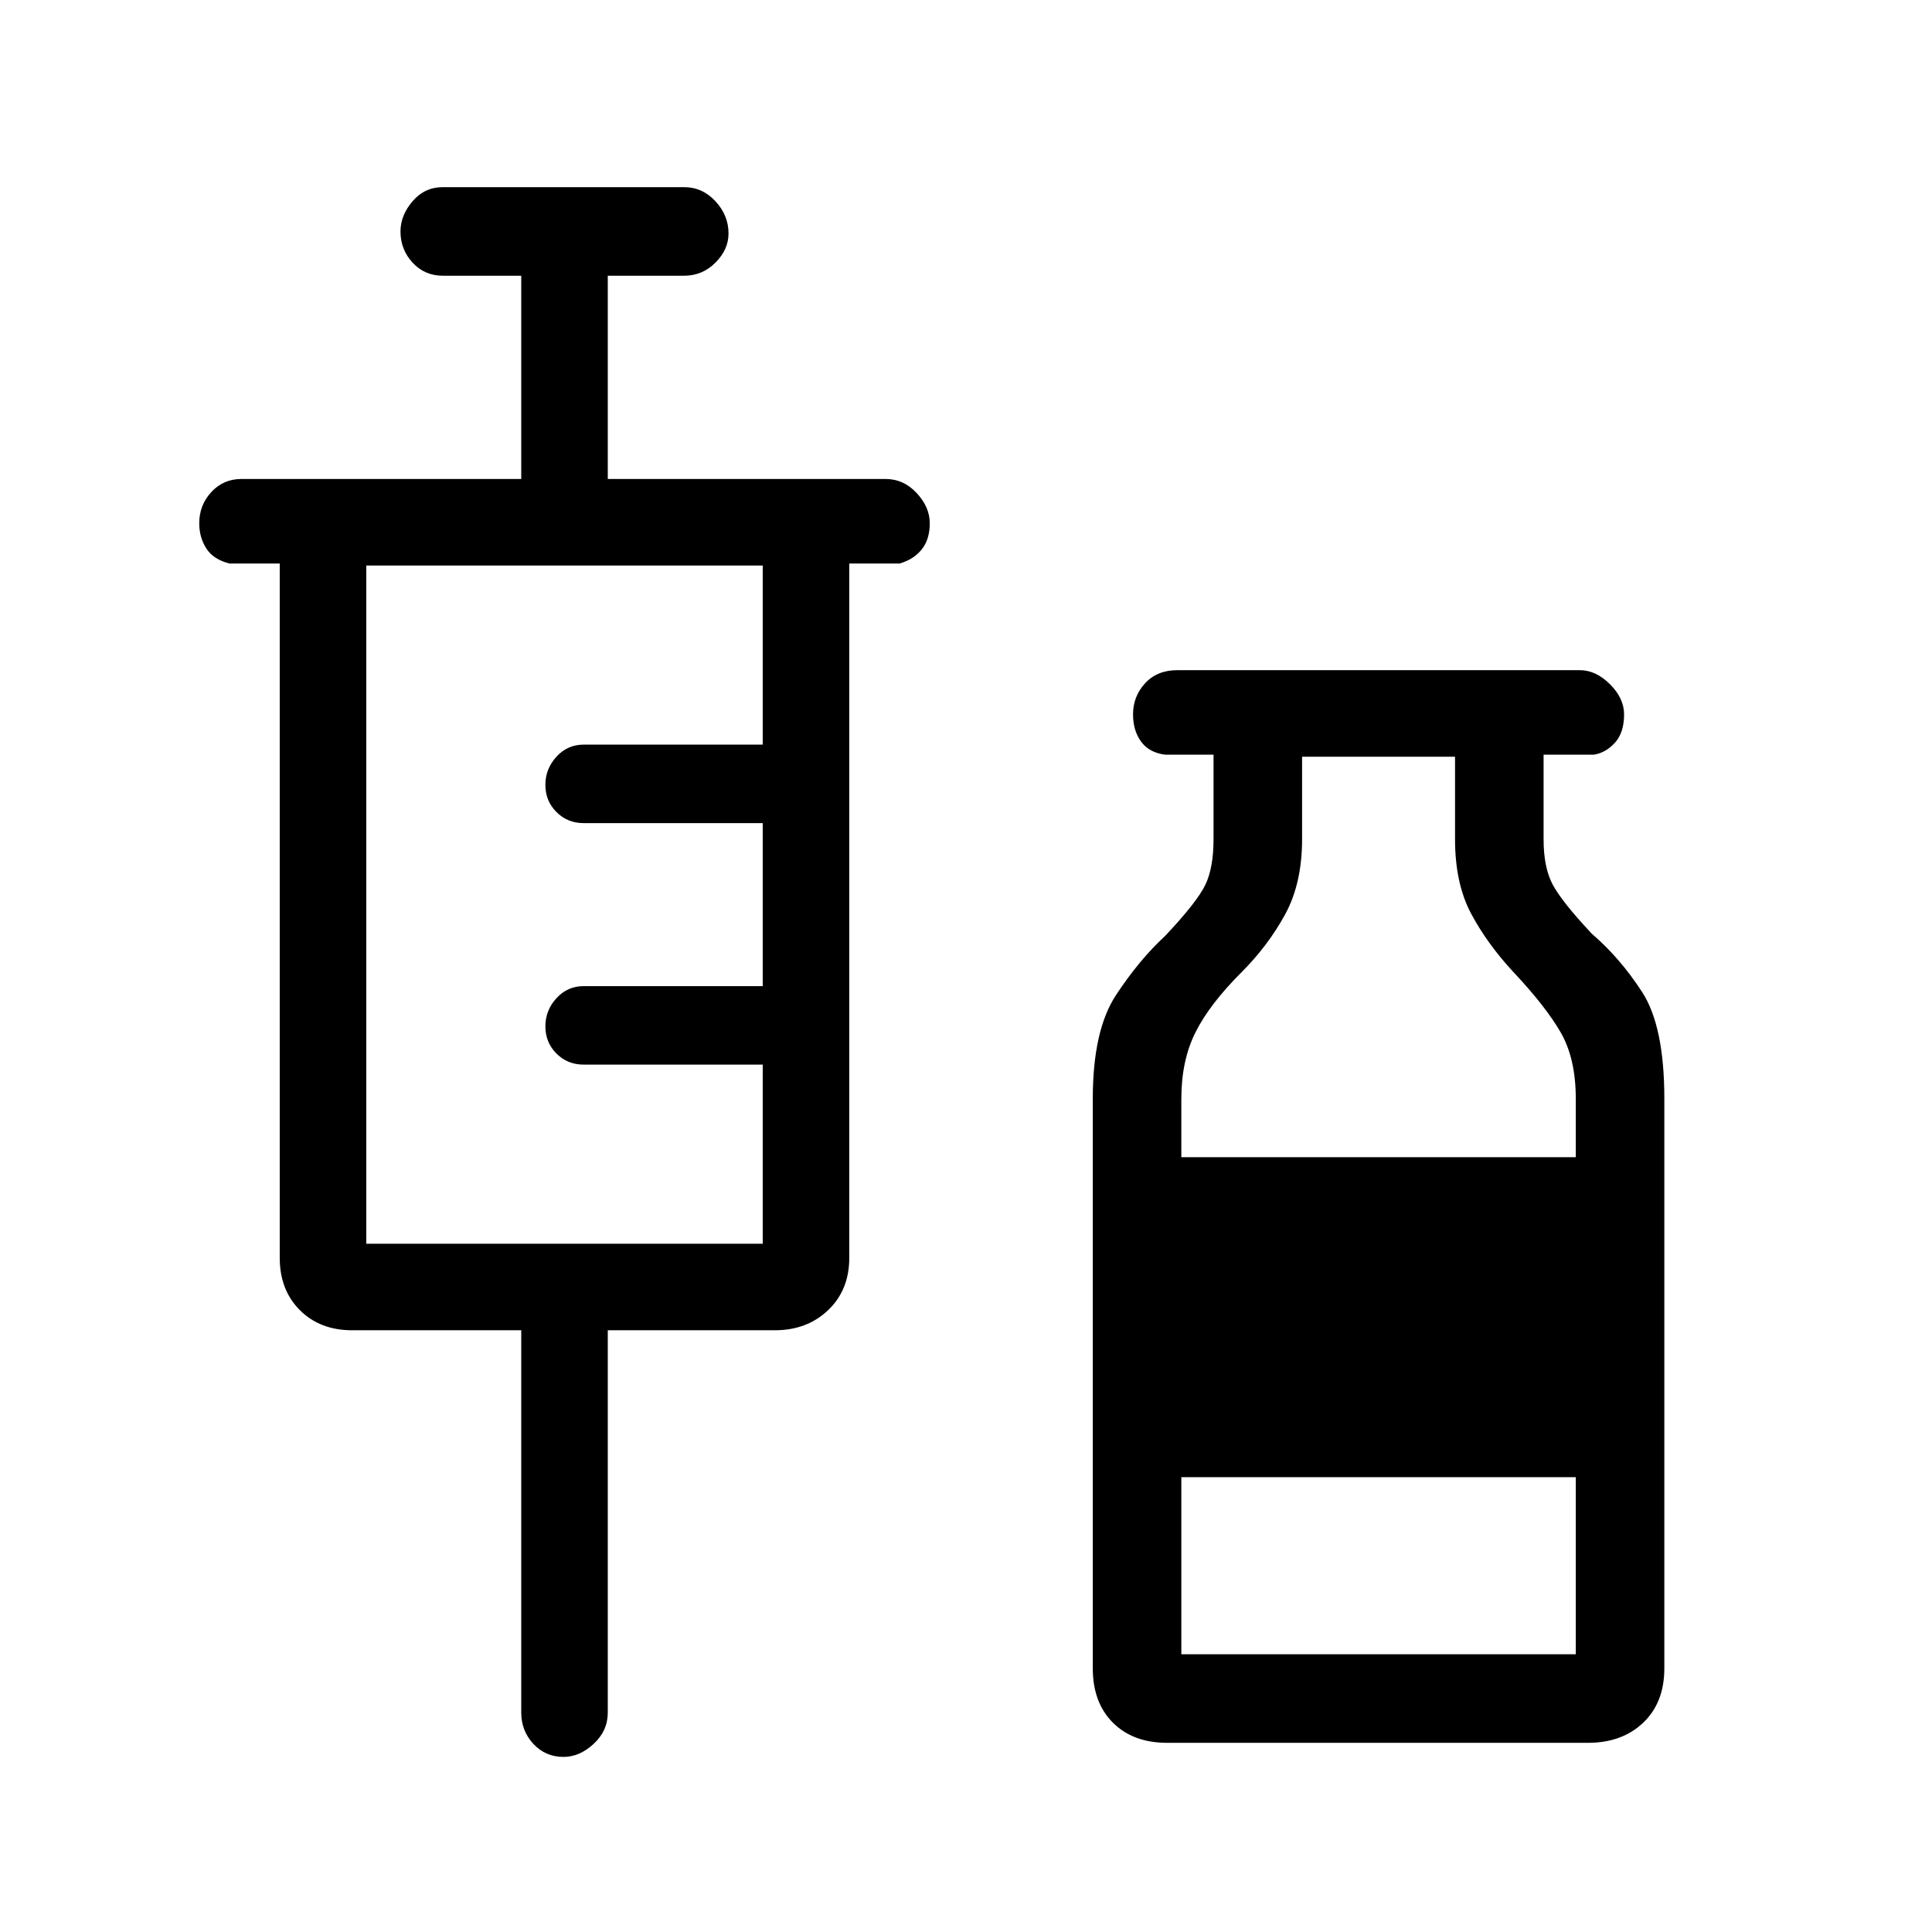 <svg xmlns="http://www.w3.org/2000/svg" height="48" width="48"><path d="M14 43.65q-.45 0-.75-.325t-.3-.775v-9.5h-4.2q-.8 0-1.3-.5t-.5-1.3V14H5.7q-.4-.1-.575-.375Q4.95 13.35 4.95 13q0-.45.3-.775T6 11.9h6.95V6.85H11q-.45 0-.75-.325t-.3-.775q0-.4.3-.75t.75-.35h6q.45 0 .775.35t.325.8q0 .4-.325.725-.325.325-.775.325h-1.9v5.05H22q.45 0 .775.35t.325.75q0 .4-.2.65t-.55.35H21.1v17.25q0 .8-.525 1.3t-1.325.5H15.1v9.5q0 .45-.35.775t-.75.325ZM9.1 30.9h9.85v-4.45H14.5q-.4 0-.675-.275t-.275-.675q0-.4.275-.7.275-.3.675-.3h4.45v-4.05H14.5q-.4 0-.675-.275t-.275-.675q0-.4.275-.7.275-.3.675-.3h4.45v-4.45H9.1ZM29 43.3q-.85 0-1.35-.5-.5-.5-.5-1.35V27.3q0-1.7.575-2.575.575-.875 1.225-1.475.8-.85 1-1.275.2-.425.2-1.125v-2.1h-1.2q-.4-.05-.6-.325-.2-.275-.2-.675 0-.45.3-.775t.8-.325h10q.4 0 .75.35t.35.75q0 .45-.225.7-.225.25-.525.3h-1.25v2.1q0 .7.225 1.125.225.425.975 1.225.7.6 1.25 1.45t.55 2.65v14.15q0 .85-.525 1.35-.525.5-1.375.5Zm.35-14.55h9.8V27.3q0-1-.375-1.65-.375-.65-1.175-1.5-.65-.7-1.05-1.45t-.4-1.85V18.8h-3.8v2.05q0 1.1-.425 1.875-.425.775-1.075 1.425-.8.8-1.15 1.5-.35.7-.35 1.65Zm0 12.35h9.8v-4.4h-9.8Z"/></svg>